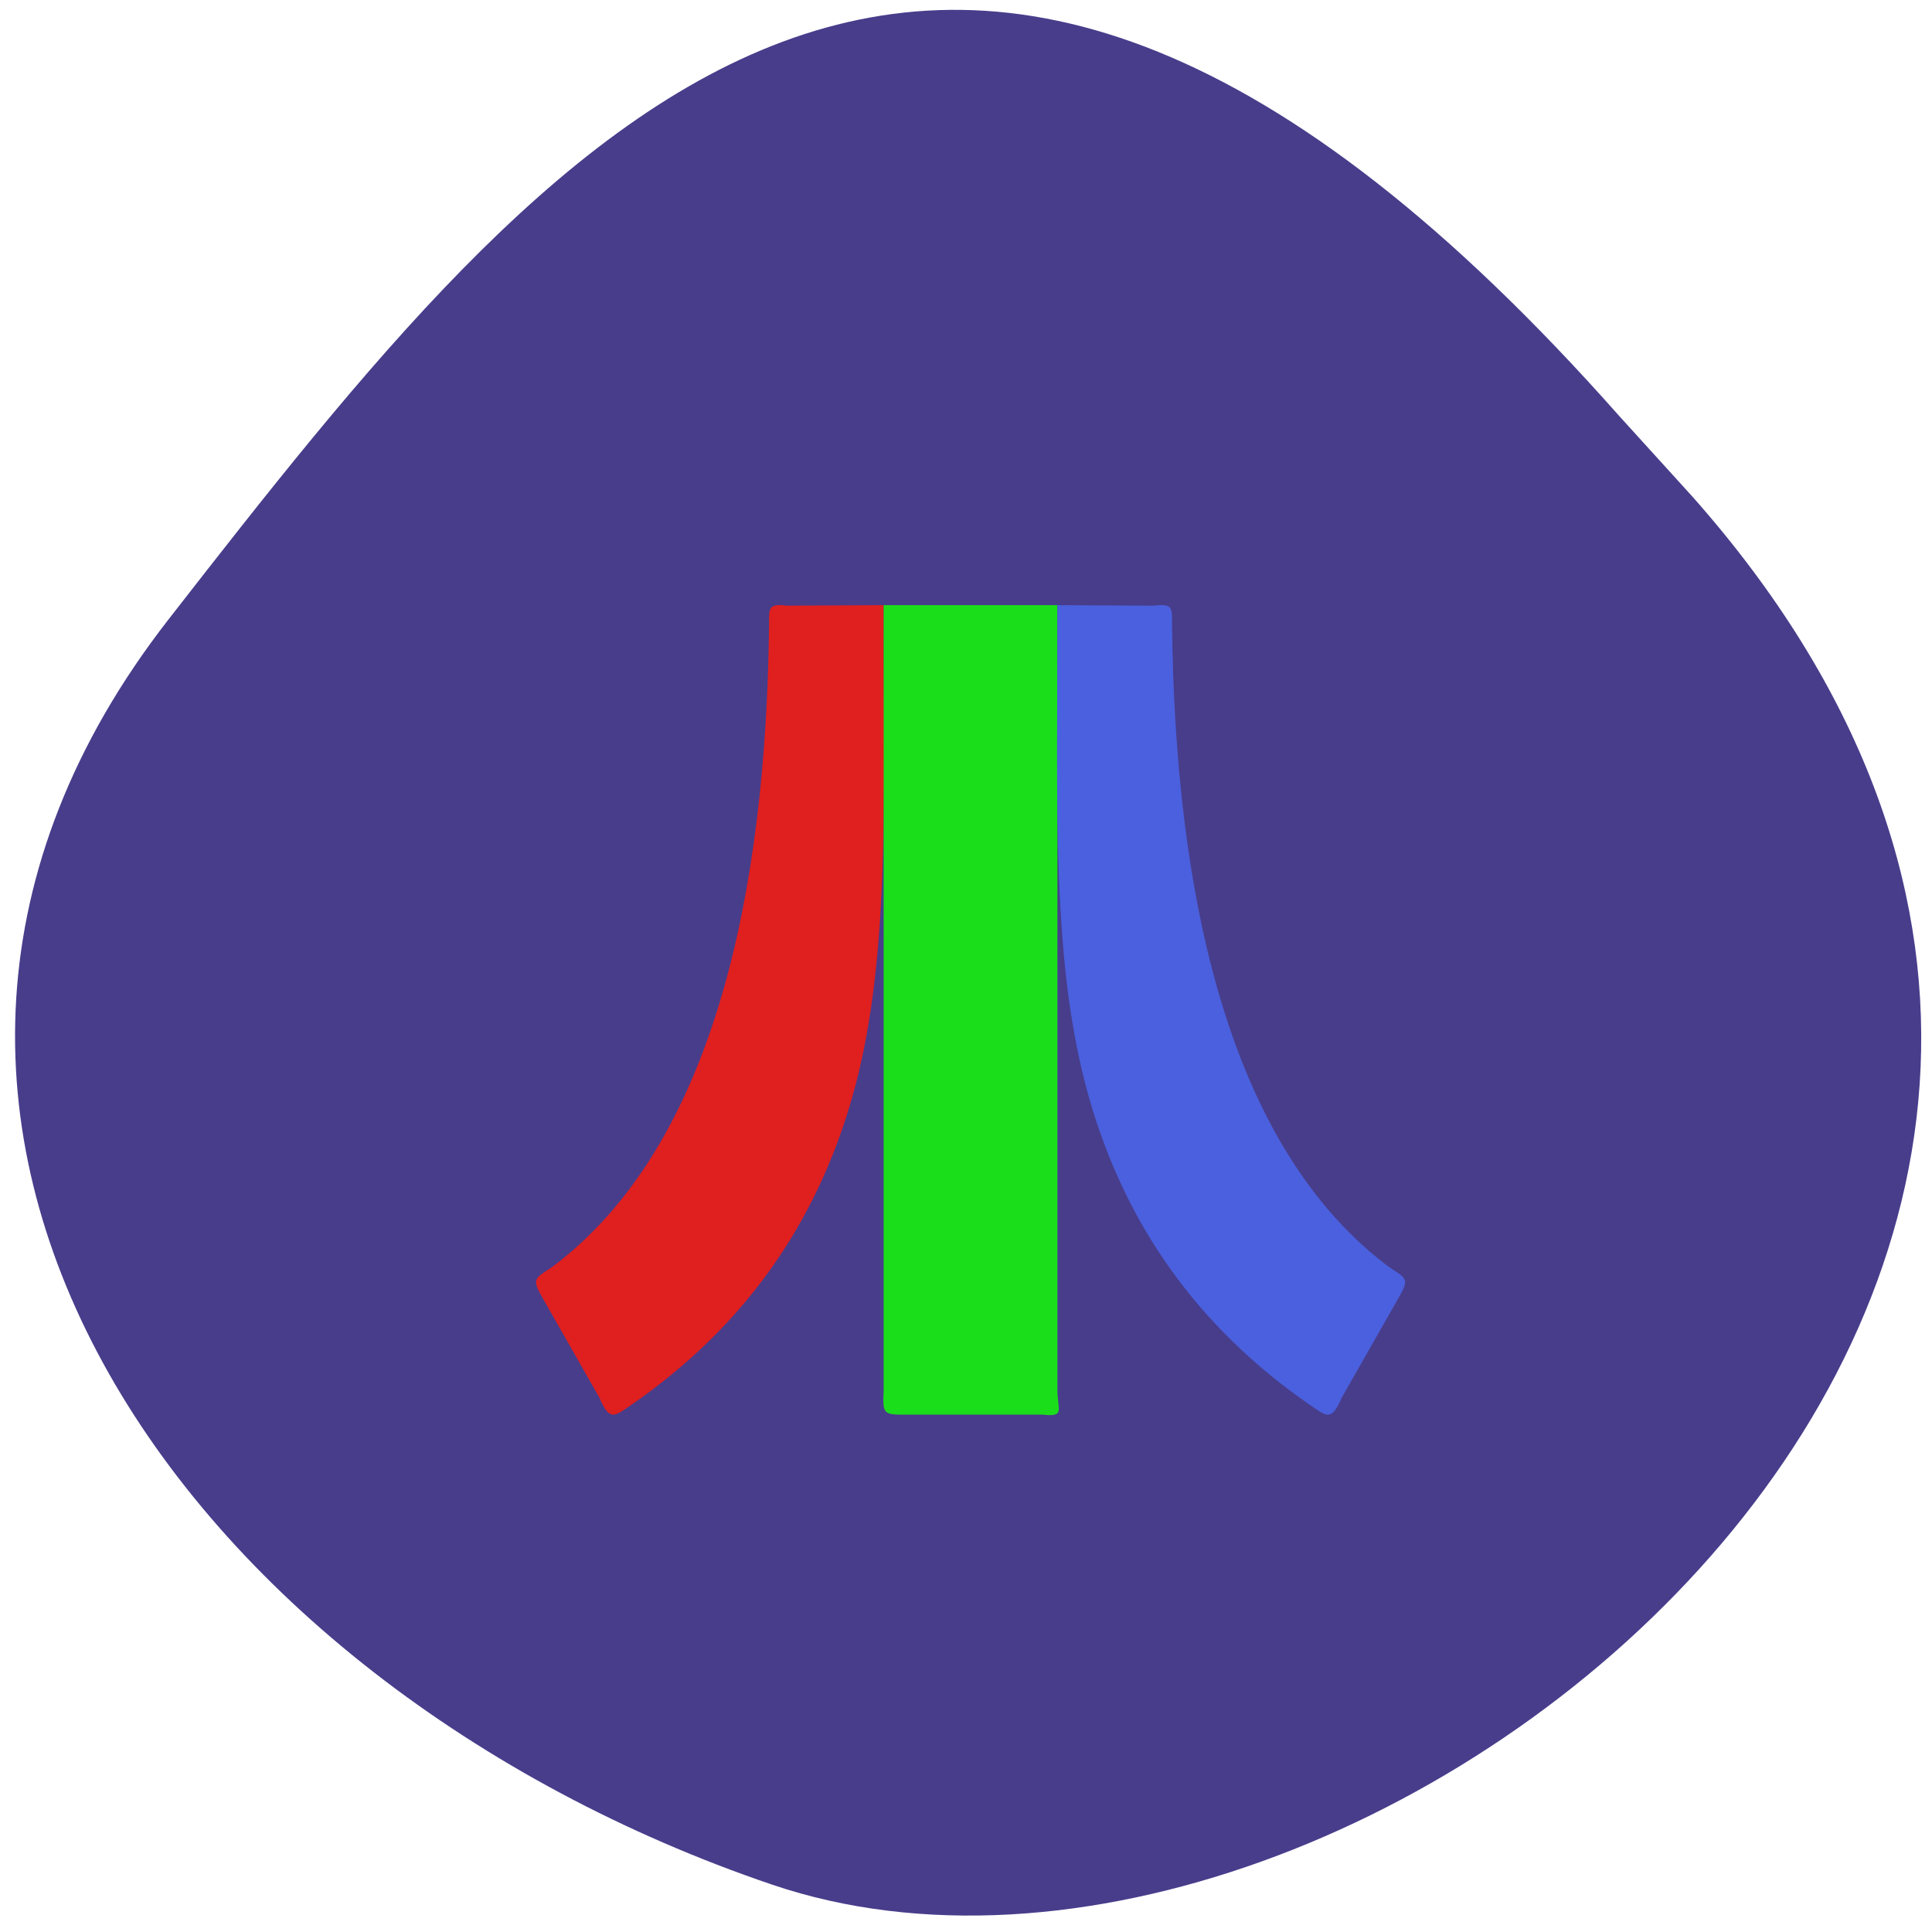 <svg xmlns="http://www.w3.org/2000/svg" viewBox="0 0 256 256"><defs><clipPath><path d="M 0,64 H64 V128 H0 z"/></clipPath></defs><g fill="#483d8b" color="#000"><path d="m -1364.44 1637.2 c 46.11 -98.28 -115.29 -141.94 -177.55 -101.93 -62.25 40.01 -83.52 108.58 -13.01 143.08 70.51 34.501 139.38 67.53 185.49 -30.762 z" transform="matrix(0.958 -0.345 -0.472 -1.203 2304.19 1564.67)"/></g><g transform="matrix(7.677 0 0 7.666 63.35 72.52)"><path d="M 7,1 C 7,4.502 7.113,7.209 6.454,9.517 5.832,11.696 4.592,13.472 2.649,14.82 2.361,15.014 2.274,15.124 2.095,14.701 L 1.119,12.985 C 0.926,12.646 0.961,12.646 1.273,12.444 4.088,10.336 4.972,5.916 5.022,1.344 5.024,1.062 4.997,0.966 5.332,1.009" fill="#e01f1f"/><path d="m 7,1 v 0.01 13.572 c -0.019,0.399 -0.003,0.41 0.369,0.41 h 2.382 c 0.386,0.042 0.248,-0.079 0.248,-0.435 V 1.01 1" fill="#1ade1a"/><path d="m 10 1 c 0 3.502 -0.113 6.209 0.546 8.517 0.622 2.179 1.862 3.955 3.805 5.303 0.288 0.194 0.375 0.304 0.554 -0.119 l 0.976 -1.716 c 0.193 -0.339 0.158 -0.339 -0.154 -0.541 -2.815 -2.108 -3.699 -6.528 -3.749 -11.1 -0.002 -0.282 0.025 -0.378 -0.31 -0.335" fill="#4a60de"/></g></svg>